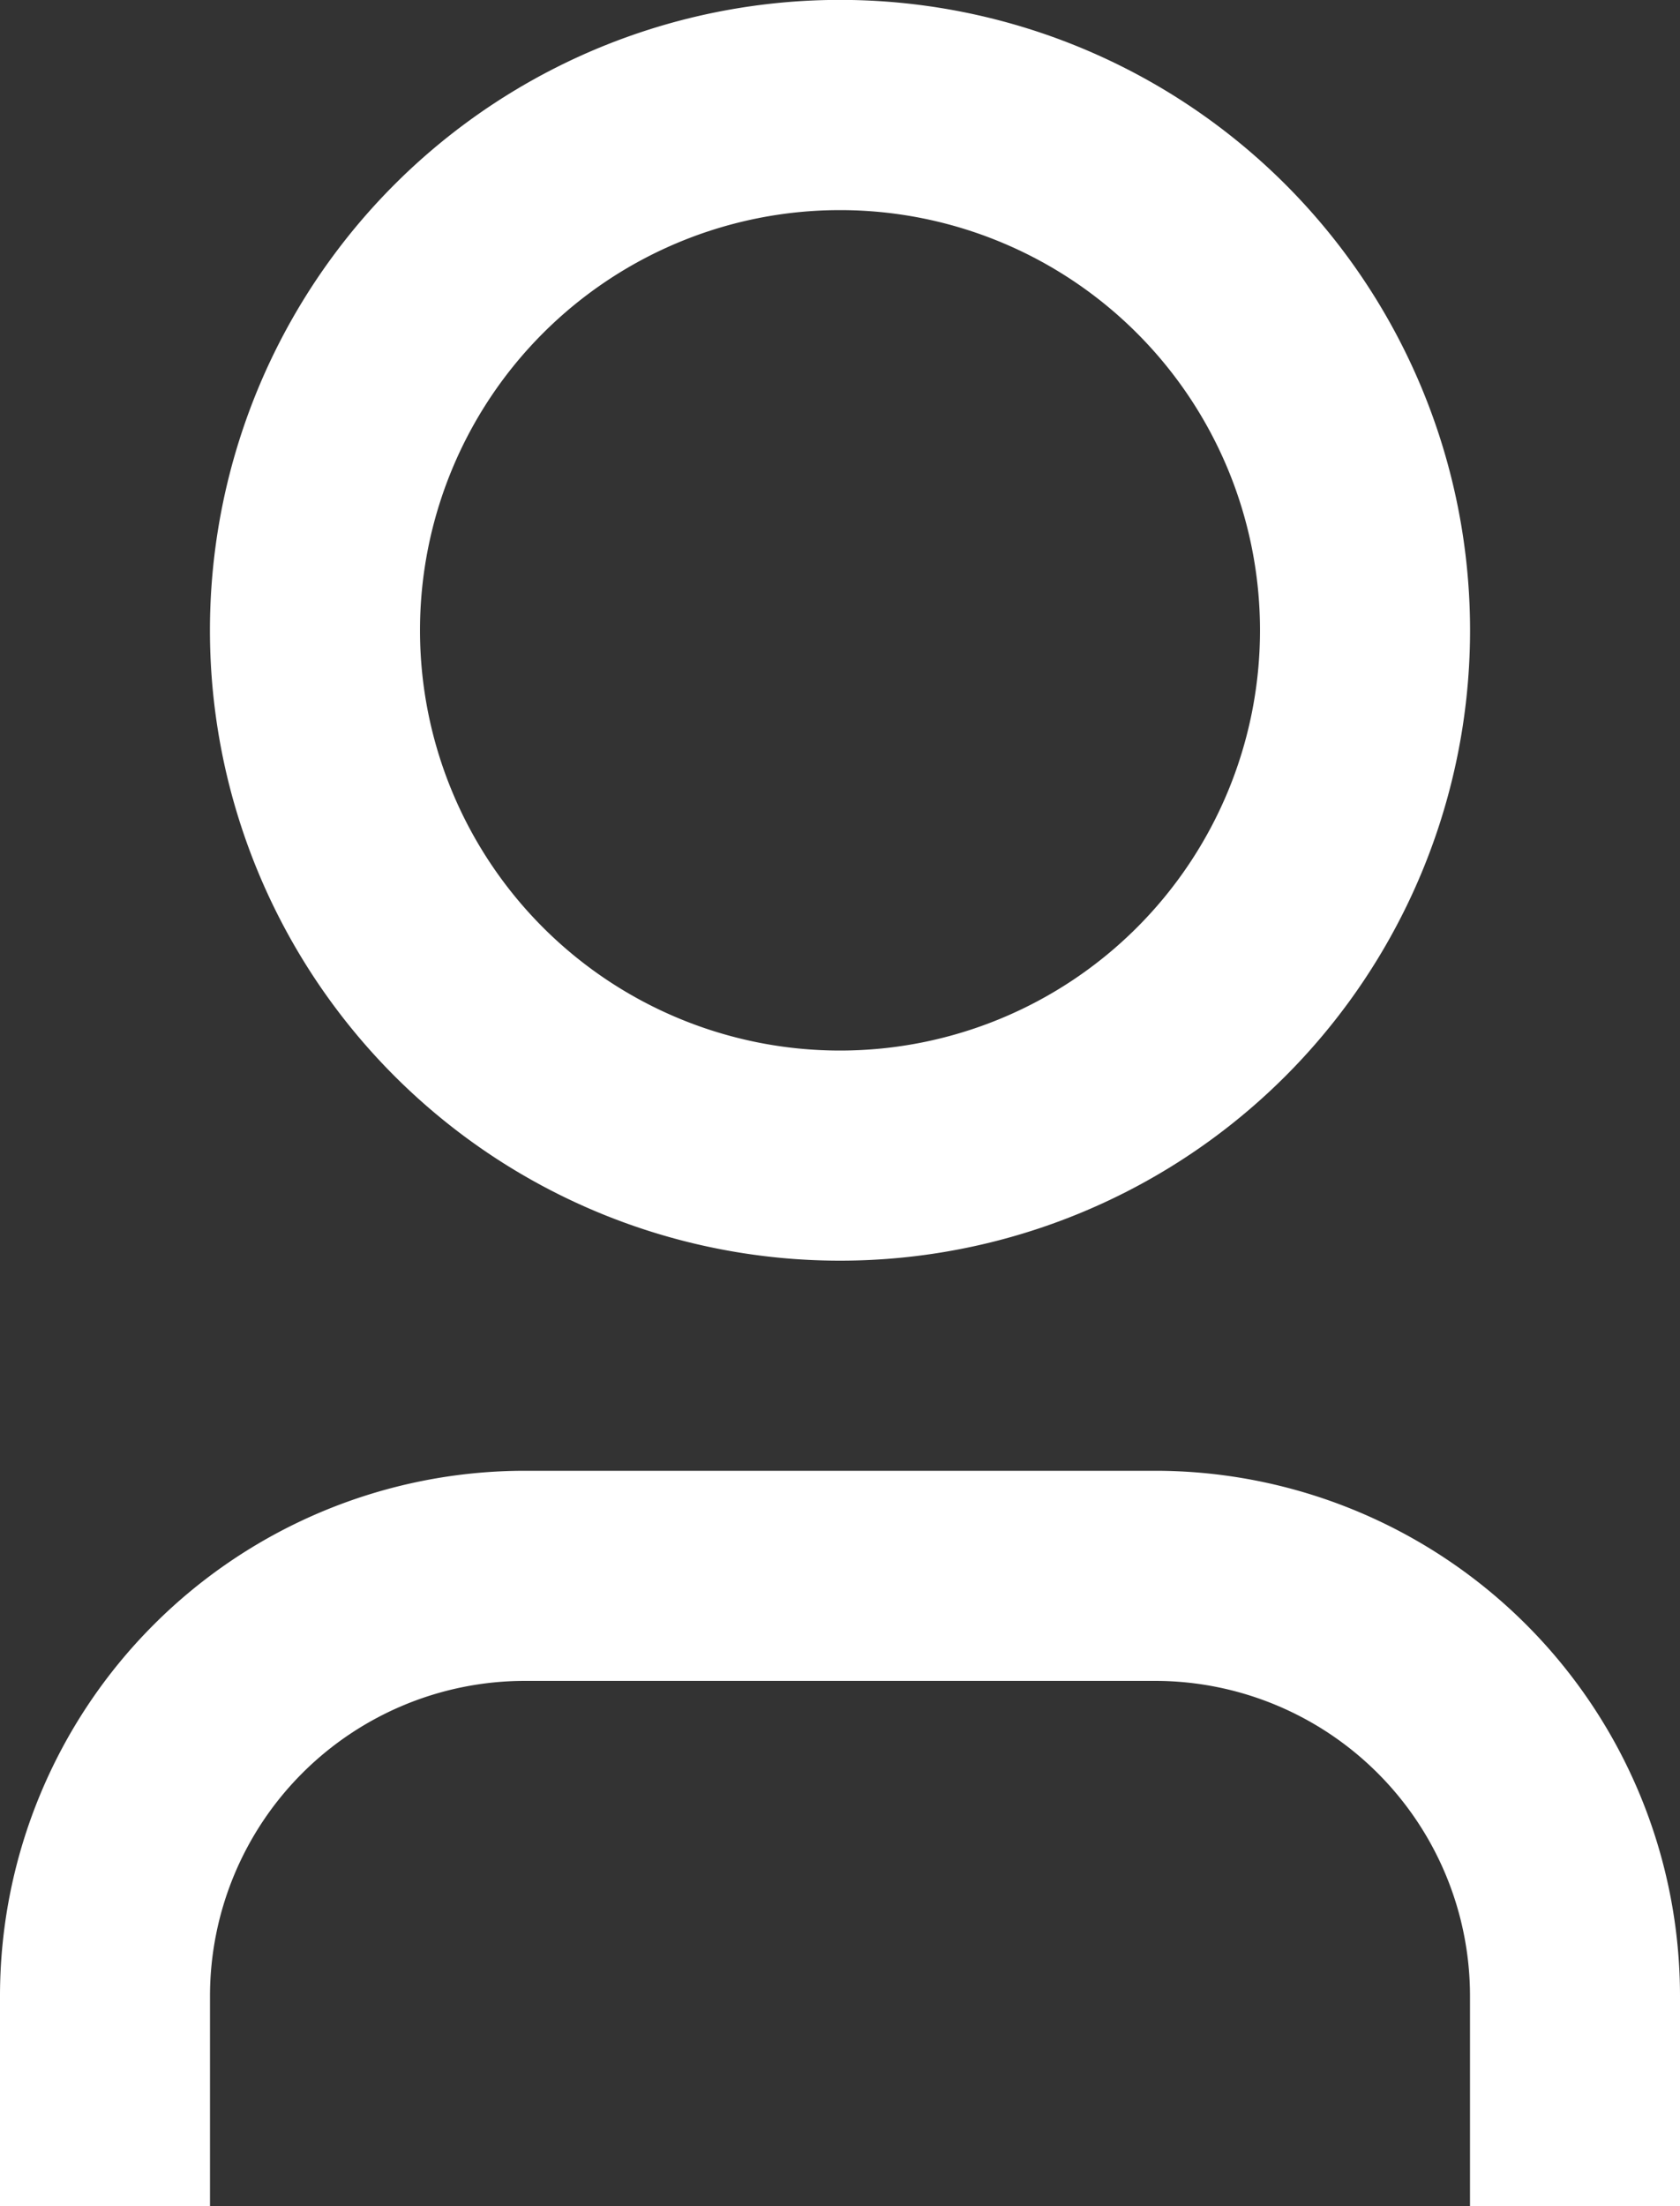 <svg width="16" height="21" fill="none" xmlns="http://www.w3.org/2000/svg"><rect width="100%" height="100%" fill="#333333" stroke="none"/><path d="M16 21h-2v-2a3 3 0 00-3-3H5a3 3 0 00-3 3v2H0v-2a5 5 0 015-5h6a5 5 0 015 5v2zm-8-9A6 6 0 118-.001 6 6 0 018 12zm0-2a4 4 0 100-8 4 4 0 000 8z" fill="#fff"/></svg>